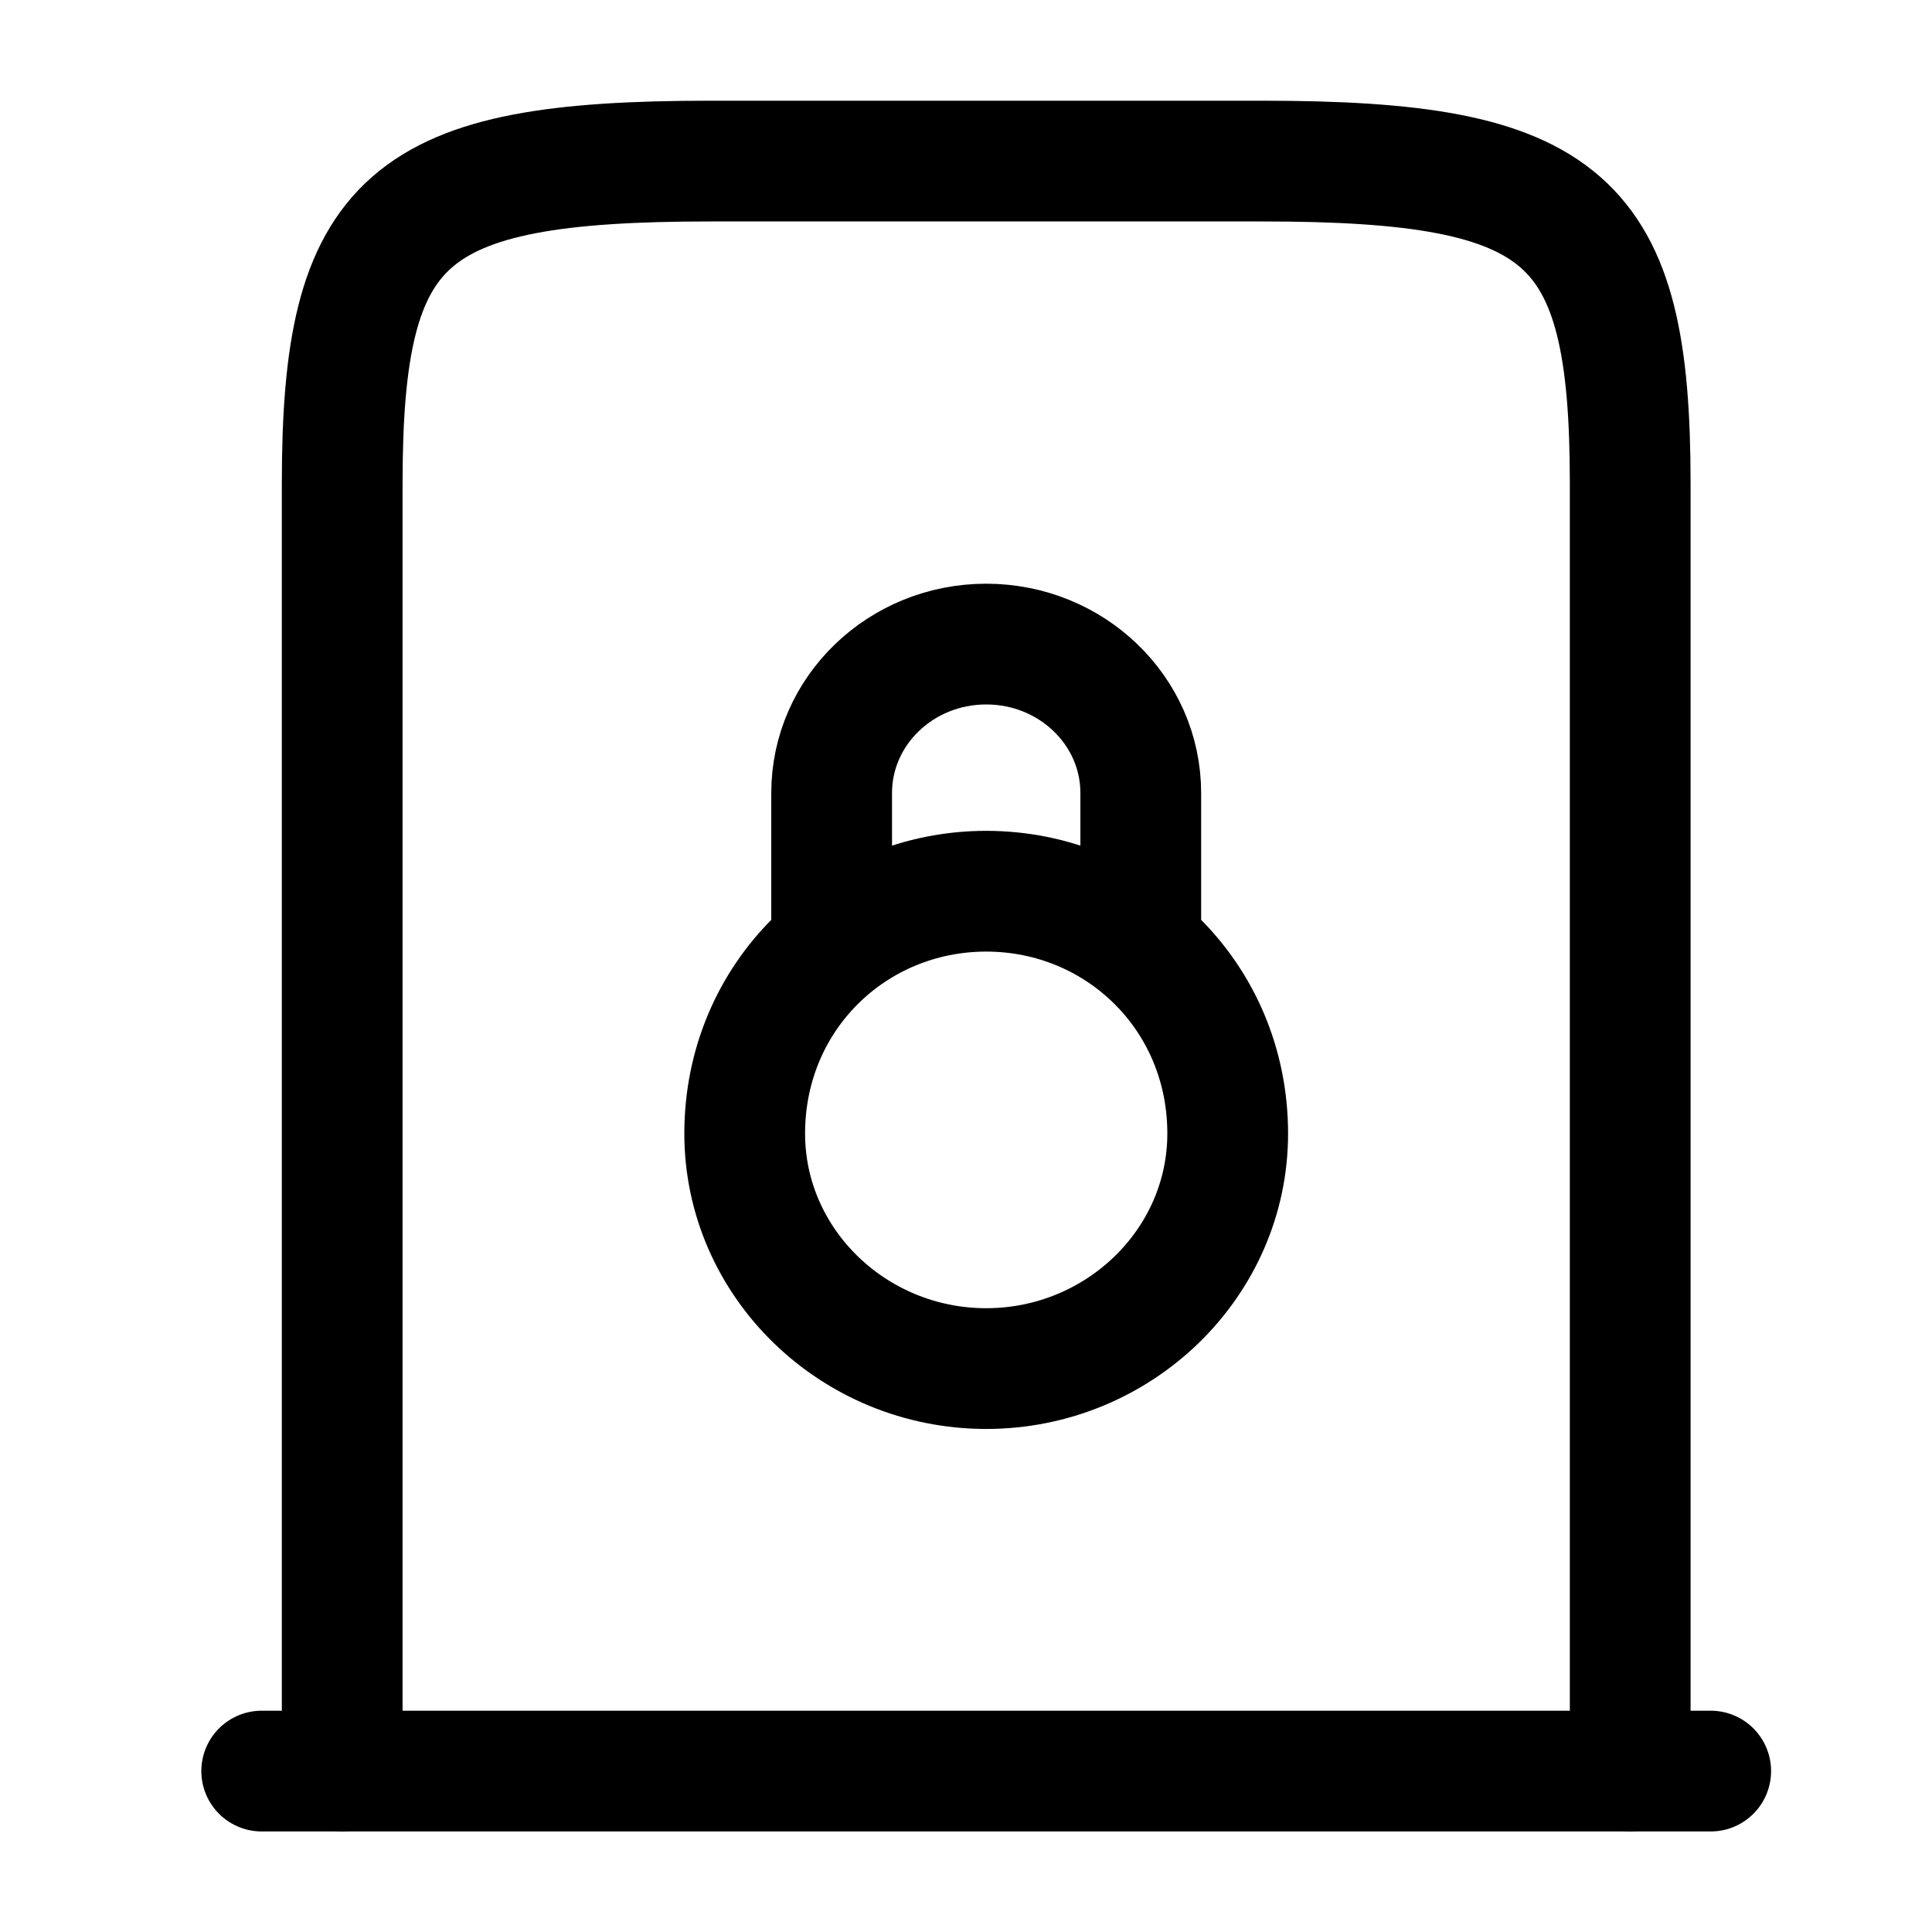 <svg width="24" height="24" viewBox="0 0 24 24" fill="none" xmlns="http://www.w3.org/2000/svg">
    <path class="pr-icon-duotone-secondary" fill-rule="evenodd" clip-rule="evenodd" d="M4.251 18.001V6.001C4.251 2.692 5.04 2.001 8.822 2.001H15.68C19.462 2.001 20.251 2.692 20.251 6.001V18.001C20.251 19.887 20.251 20.829 19.665 21.415C19.079 22.001 18.137 22.001 16.251 22.001H8.251C6.365 22.001 5.423 22.001 4.837 21.415C4.251 20.829 4.251 19.887 4.251 18.001ZM12.251 17.001C10.594 17.001 9.251 15.685 9.251 14.061C9.251 13.157 9.667 12.348 10.322 11.809V9.891C10.322 8.847 11.186 8.001 12.251 8.001C13.316 8.001 14.18 8.847 14.18 9.891V11.809C14.835 12.348 15.251 13.157 15.251 14.061C15.251 15.685 13.908 17.001 12.251 17.001Z"/>
    <path d="M3.251 22.001H21.251" stroke="currentColor" stroke-width="1.5" stroke-linecap="round" stroke-linejoin="round"/>
    <path d="M4.251 22.001V6.001C4.251 2.692 5.04 2.001 8.822 2.001H15.68C19.462 2.001 20.251 2.692 20.251 6.001V22.001" stroke="currentColor" stroke-width="1.5" stroke-linecap="round" stroke-linejoin="round"/>
    <path d="M14.171 11.756V9.851C14.171 8.829 13.311 8.001 12.251 8.001C11.191 8.001 10.331 8.829 10.331 9.851V11.756M15.251 14.081C15.251 15.692 13.897 17.001 12.251 17.001C10.605 17.001 9.251 15.692 9.251 14.081C9.251 12.371 10.605 11.071 12.251 11.071C13.897 11.071 15.251 12.371 15.251 14.081Z" stroke="currentColor" stroke-width="1.5" stroke-linecap="round"/>
</svg>
